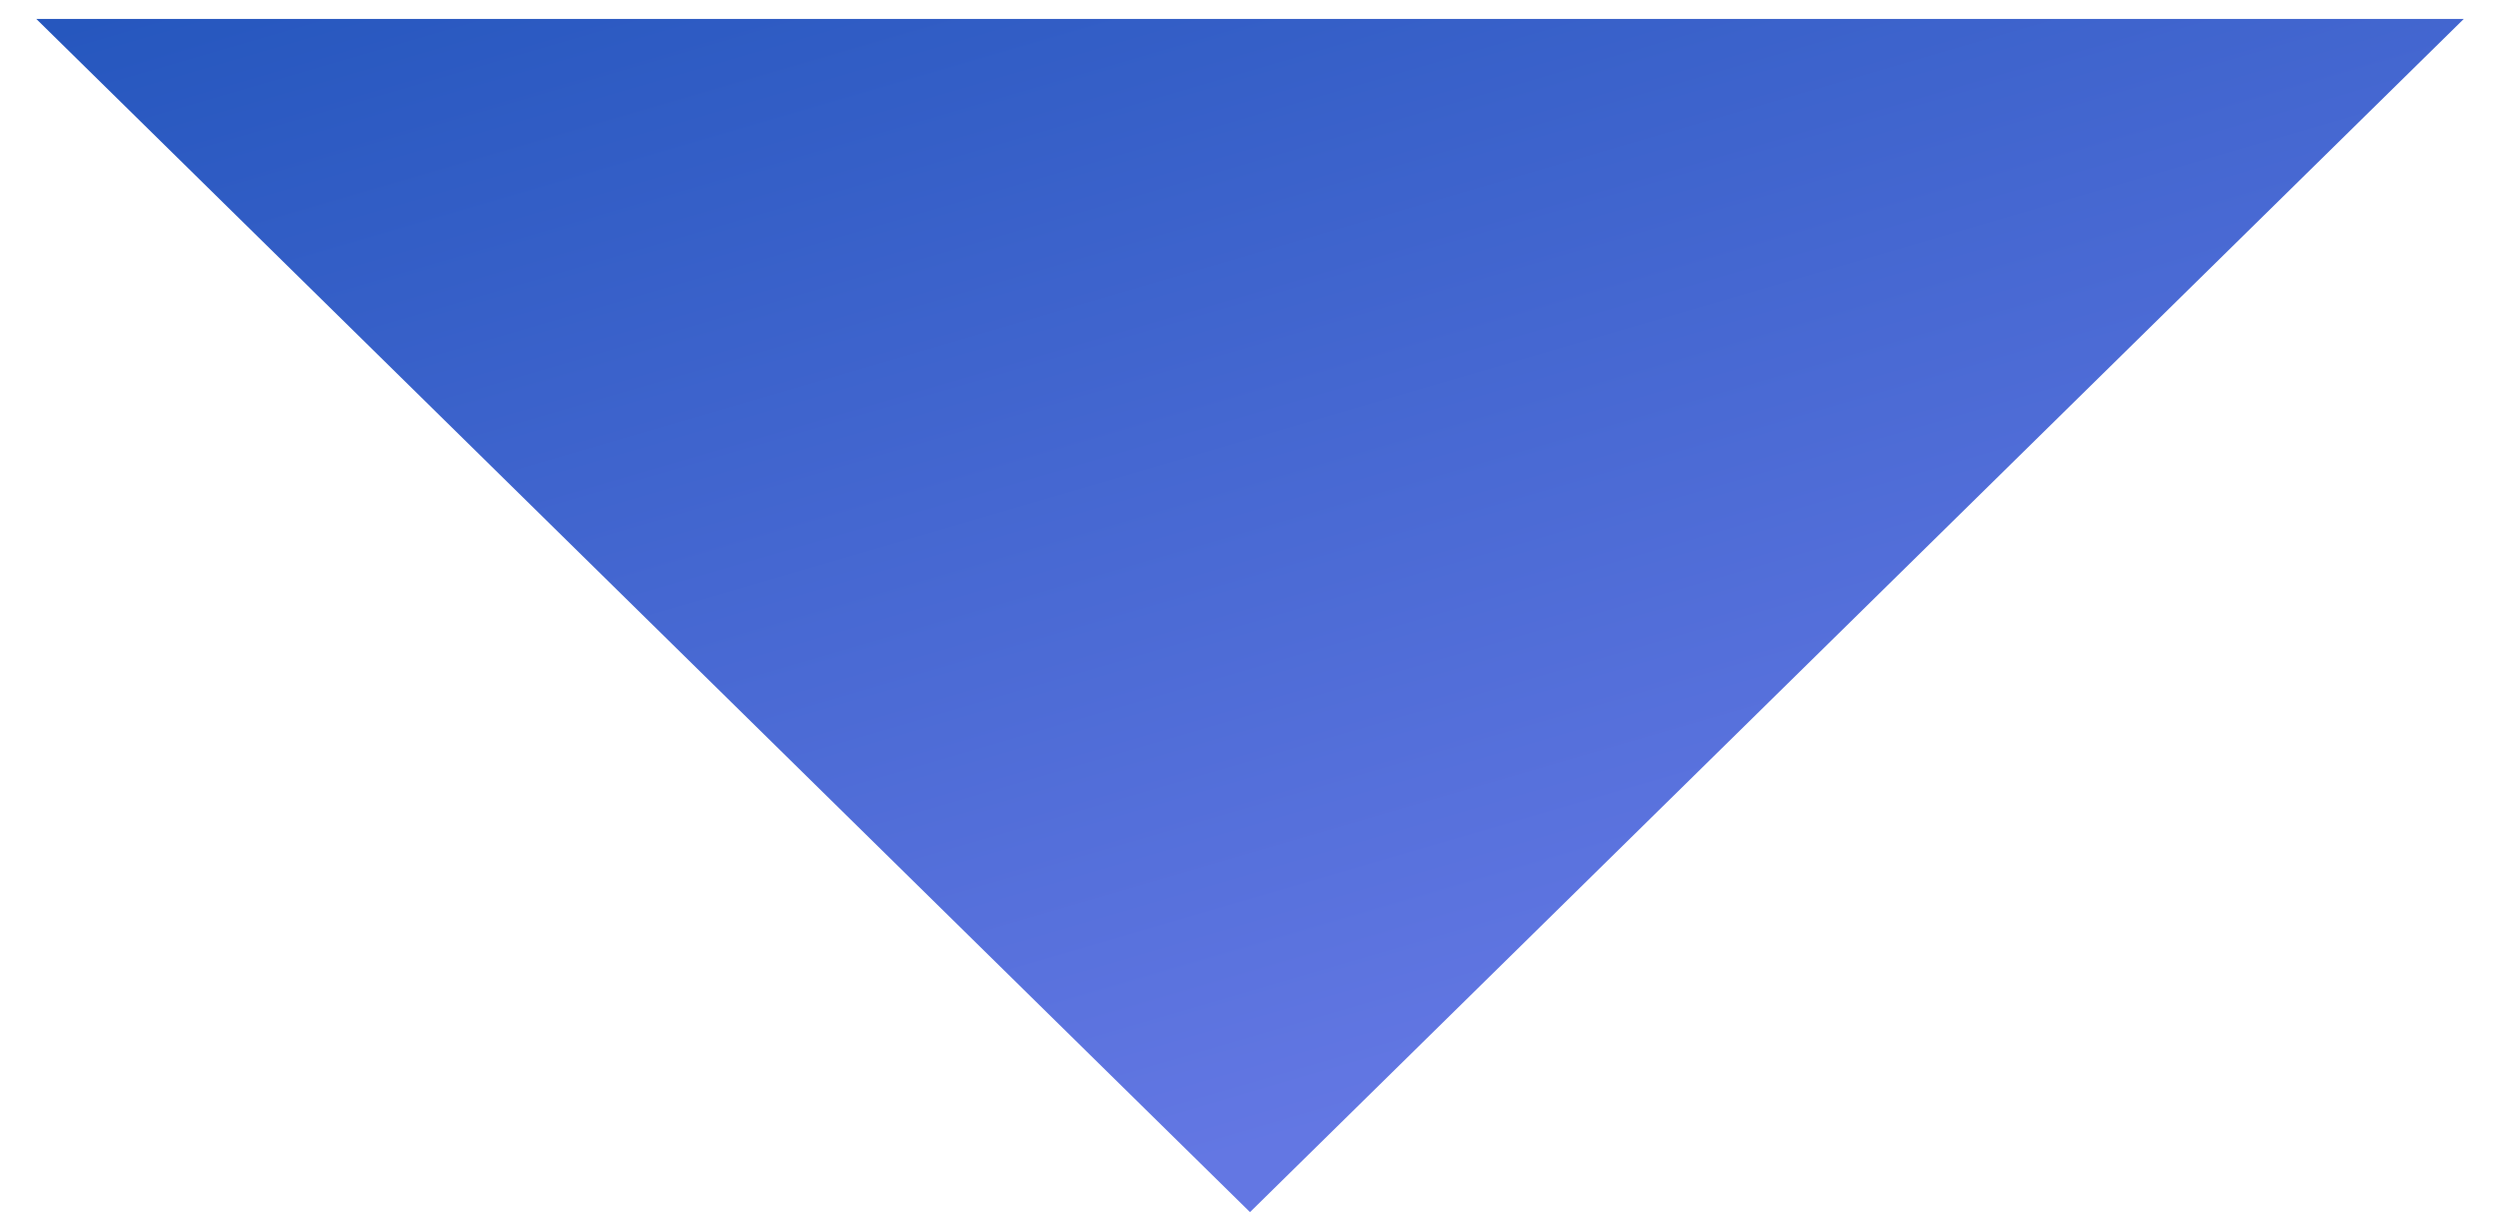 <svg width="33" height="16" viewBox="0 0 33 16" fill="none" xmlns="http://www.w3.org/2000/svg">
<path d="M16.5 16L0.479 0.25L32.522 0.25L16.5 16Z" fill="url(#paint0_linear)"/>
<defs>
<linearGradient id="paint0_linear" x1="16.641" y1="-16.413" x2="25.159" y2="12.673" gradientUnits="userSpaceOnUse">
<stop stop-color="#0043A7"/>
<stop offset="1" stop-color="#6377E3"/>
</linearGradient>
</defs>
</svg>
